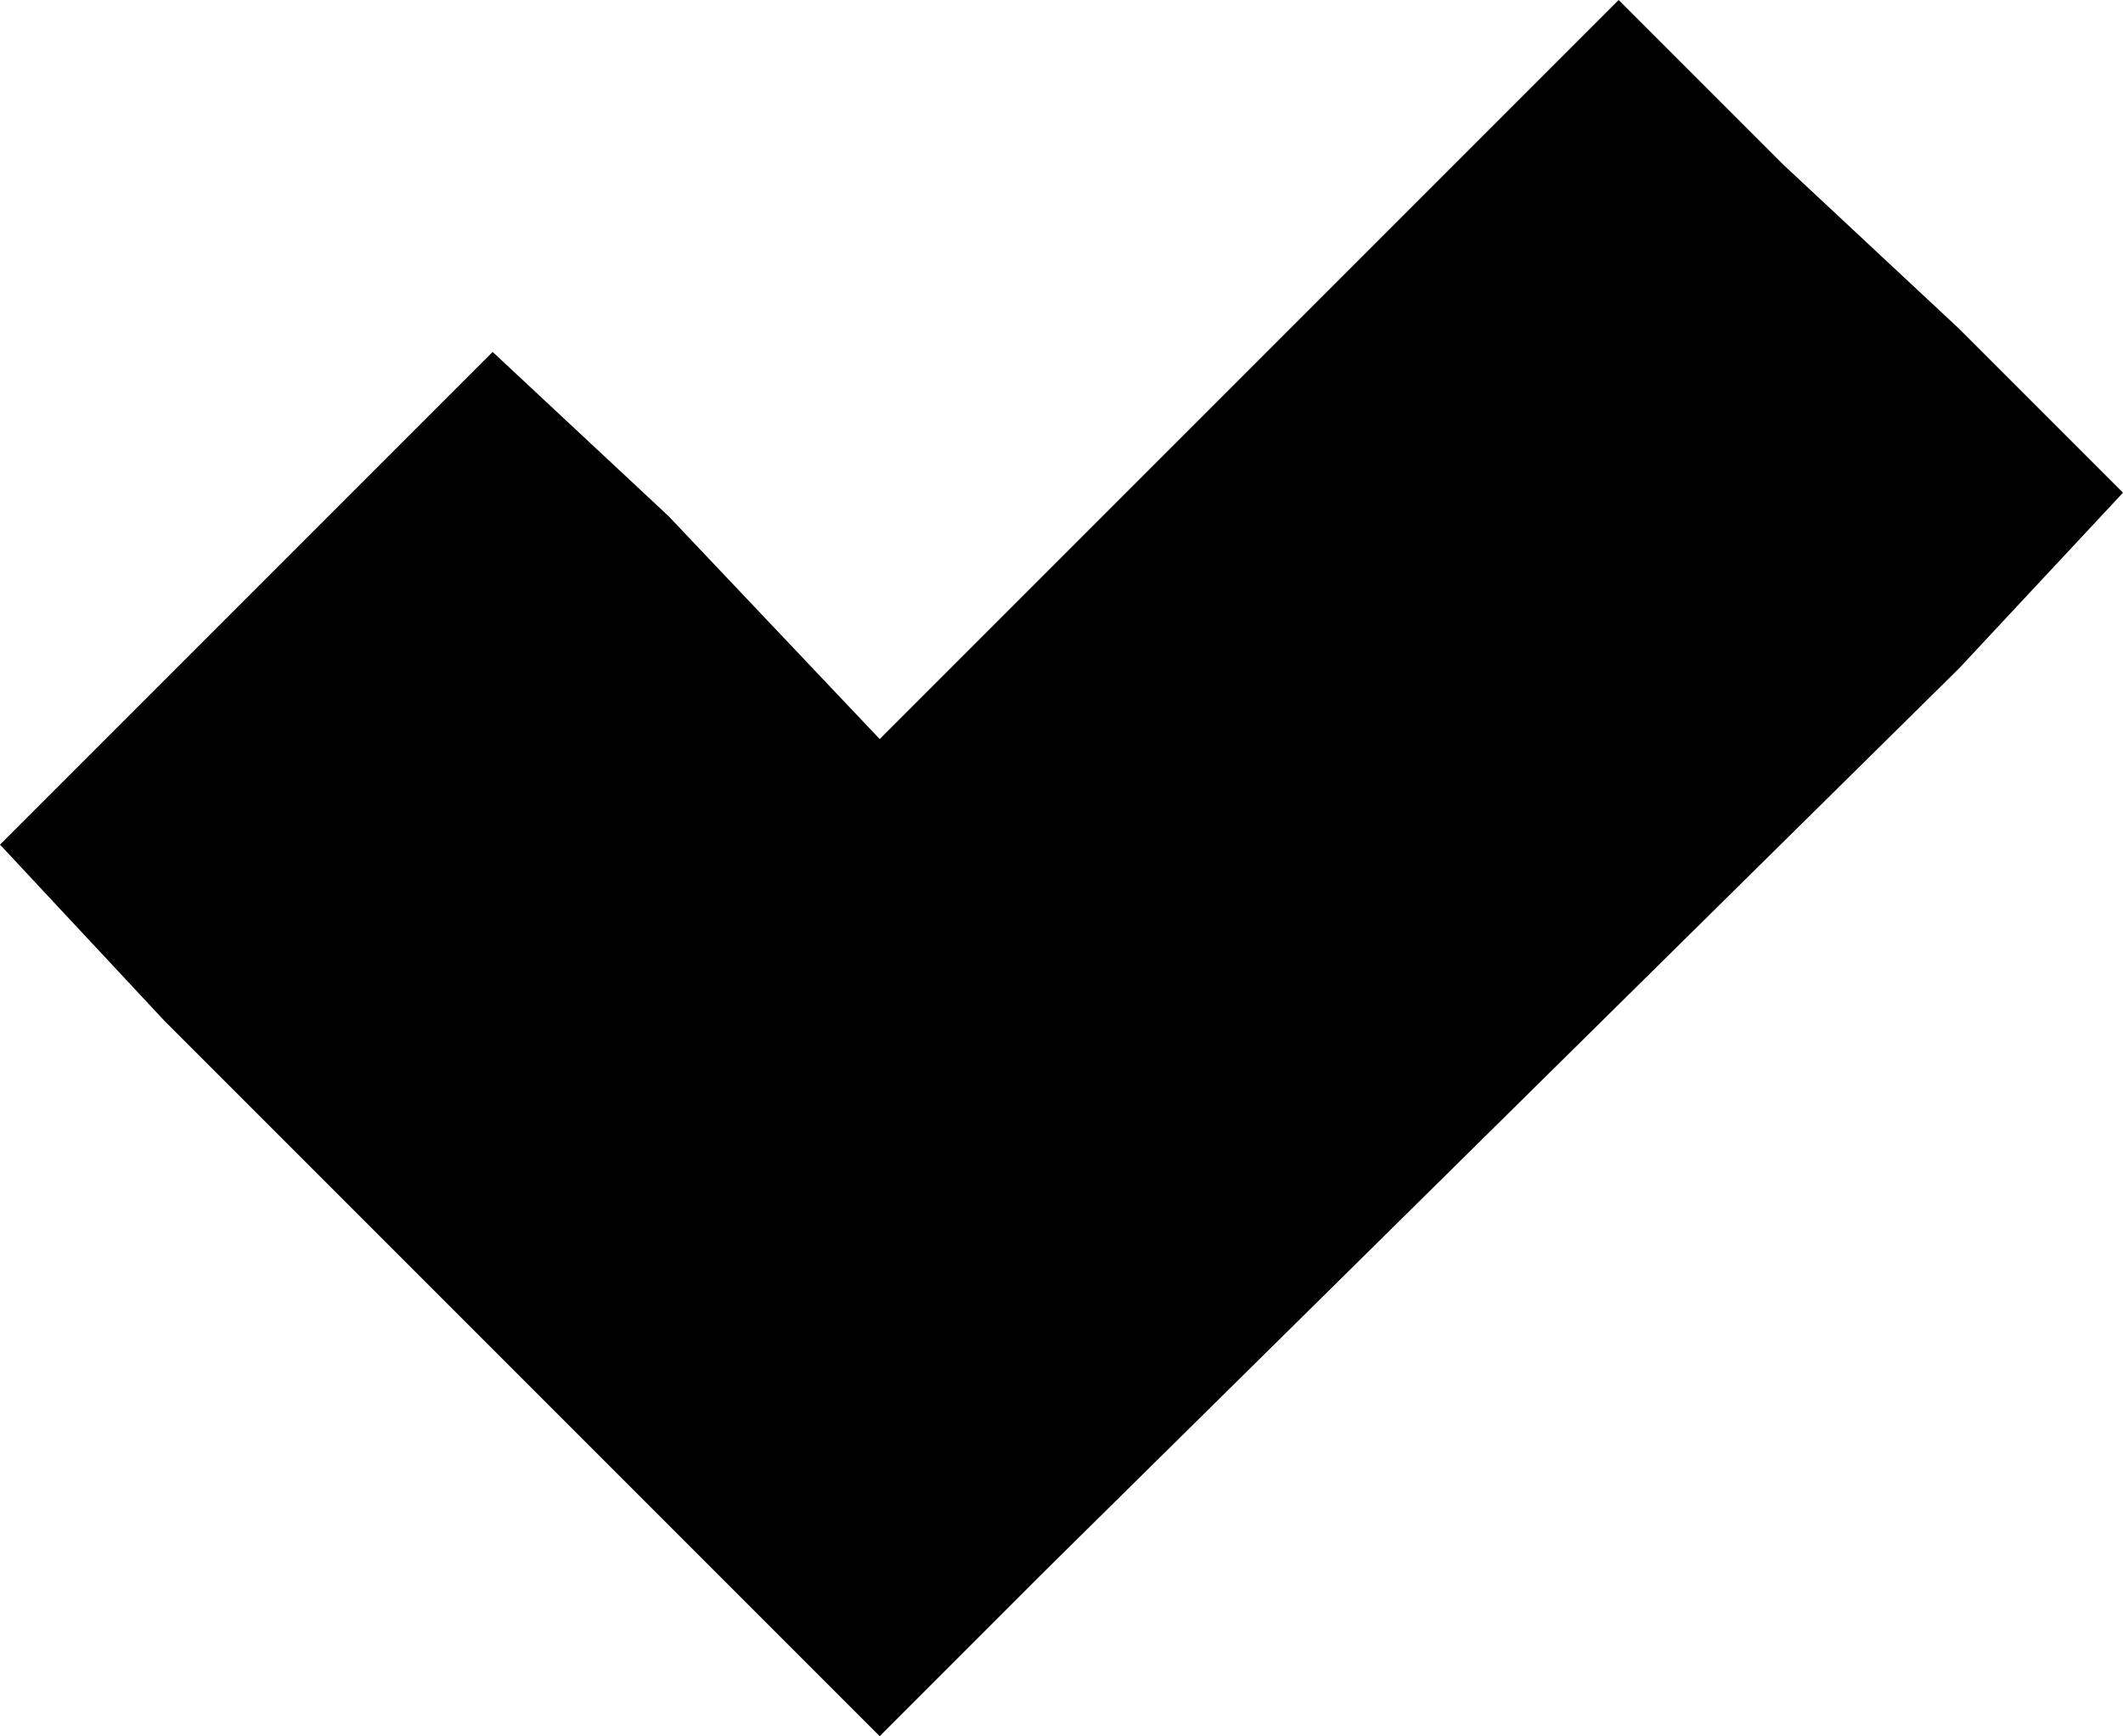 <?xml version="1.0" encoding="utf-8"?>
<!-- Generator: Adobe Illustrator 19.1.1, SVG Export Plug-In . SVG Version: 6.00 Build 0)  -->
<svg version="1.1" id="IOS_copy" xmlns="http://www.w3.org/2000/svg" xmlns:xlink="http://www.w3.org/1999/xlink" x="0px" y="0px"
	 viewBox="0 0 18.1 14.8" enable-background="new 0 0 18.1 14.8" xml:space="preserve">
<polygon points="15.2,1.4 13.8,0 12.4,1.4 7.5,6.3 5.7,4.4 4.2,3 2.8,4.4 1.4,5.8 0,7.2 1.4,8.7 6.1,13.4 7.5,14.8 8.9,13.4 
	16.7,5.7 18.1,4.2 16.7,2.8 "/>
</svg>
